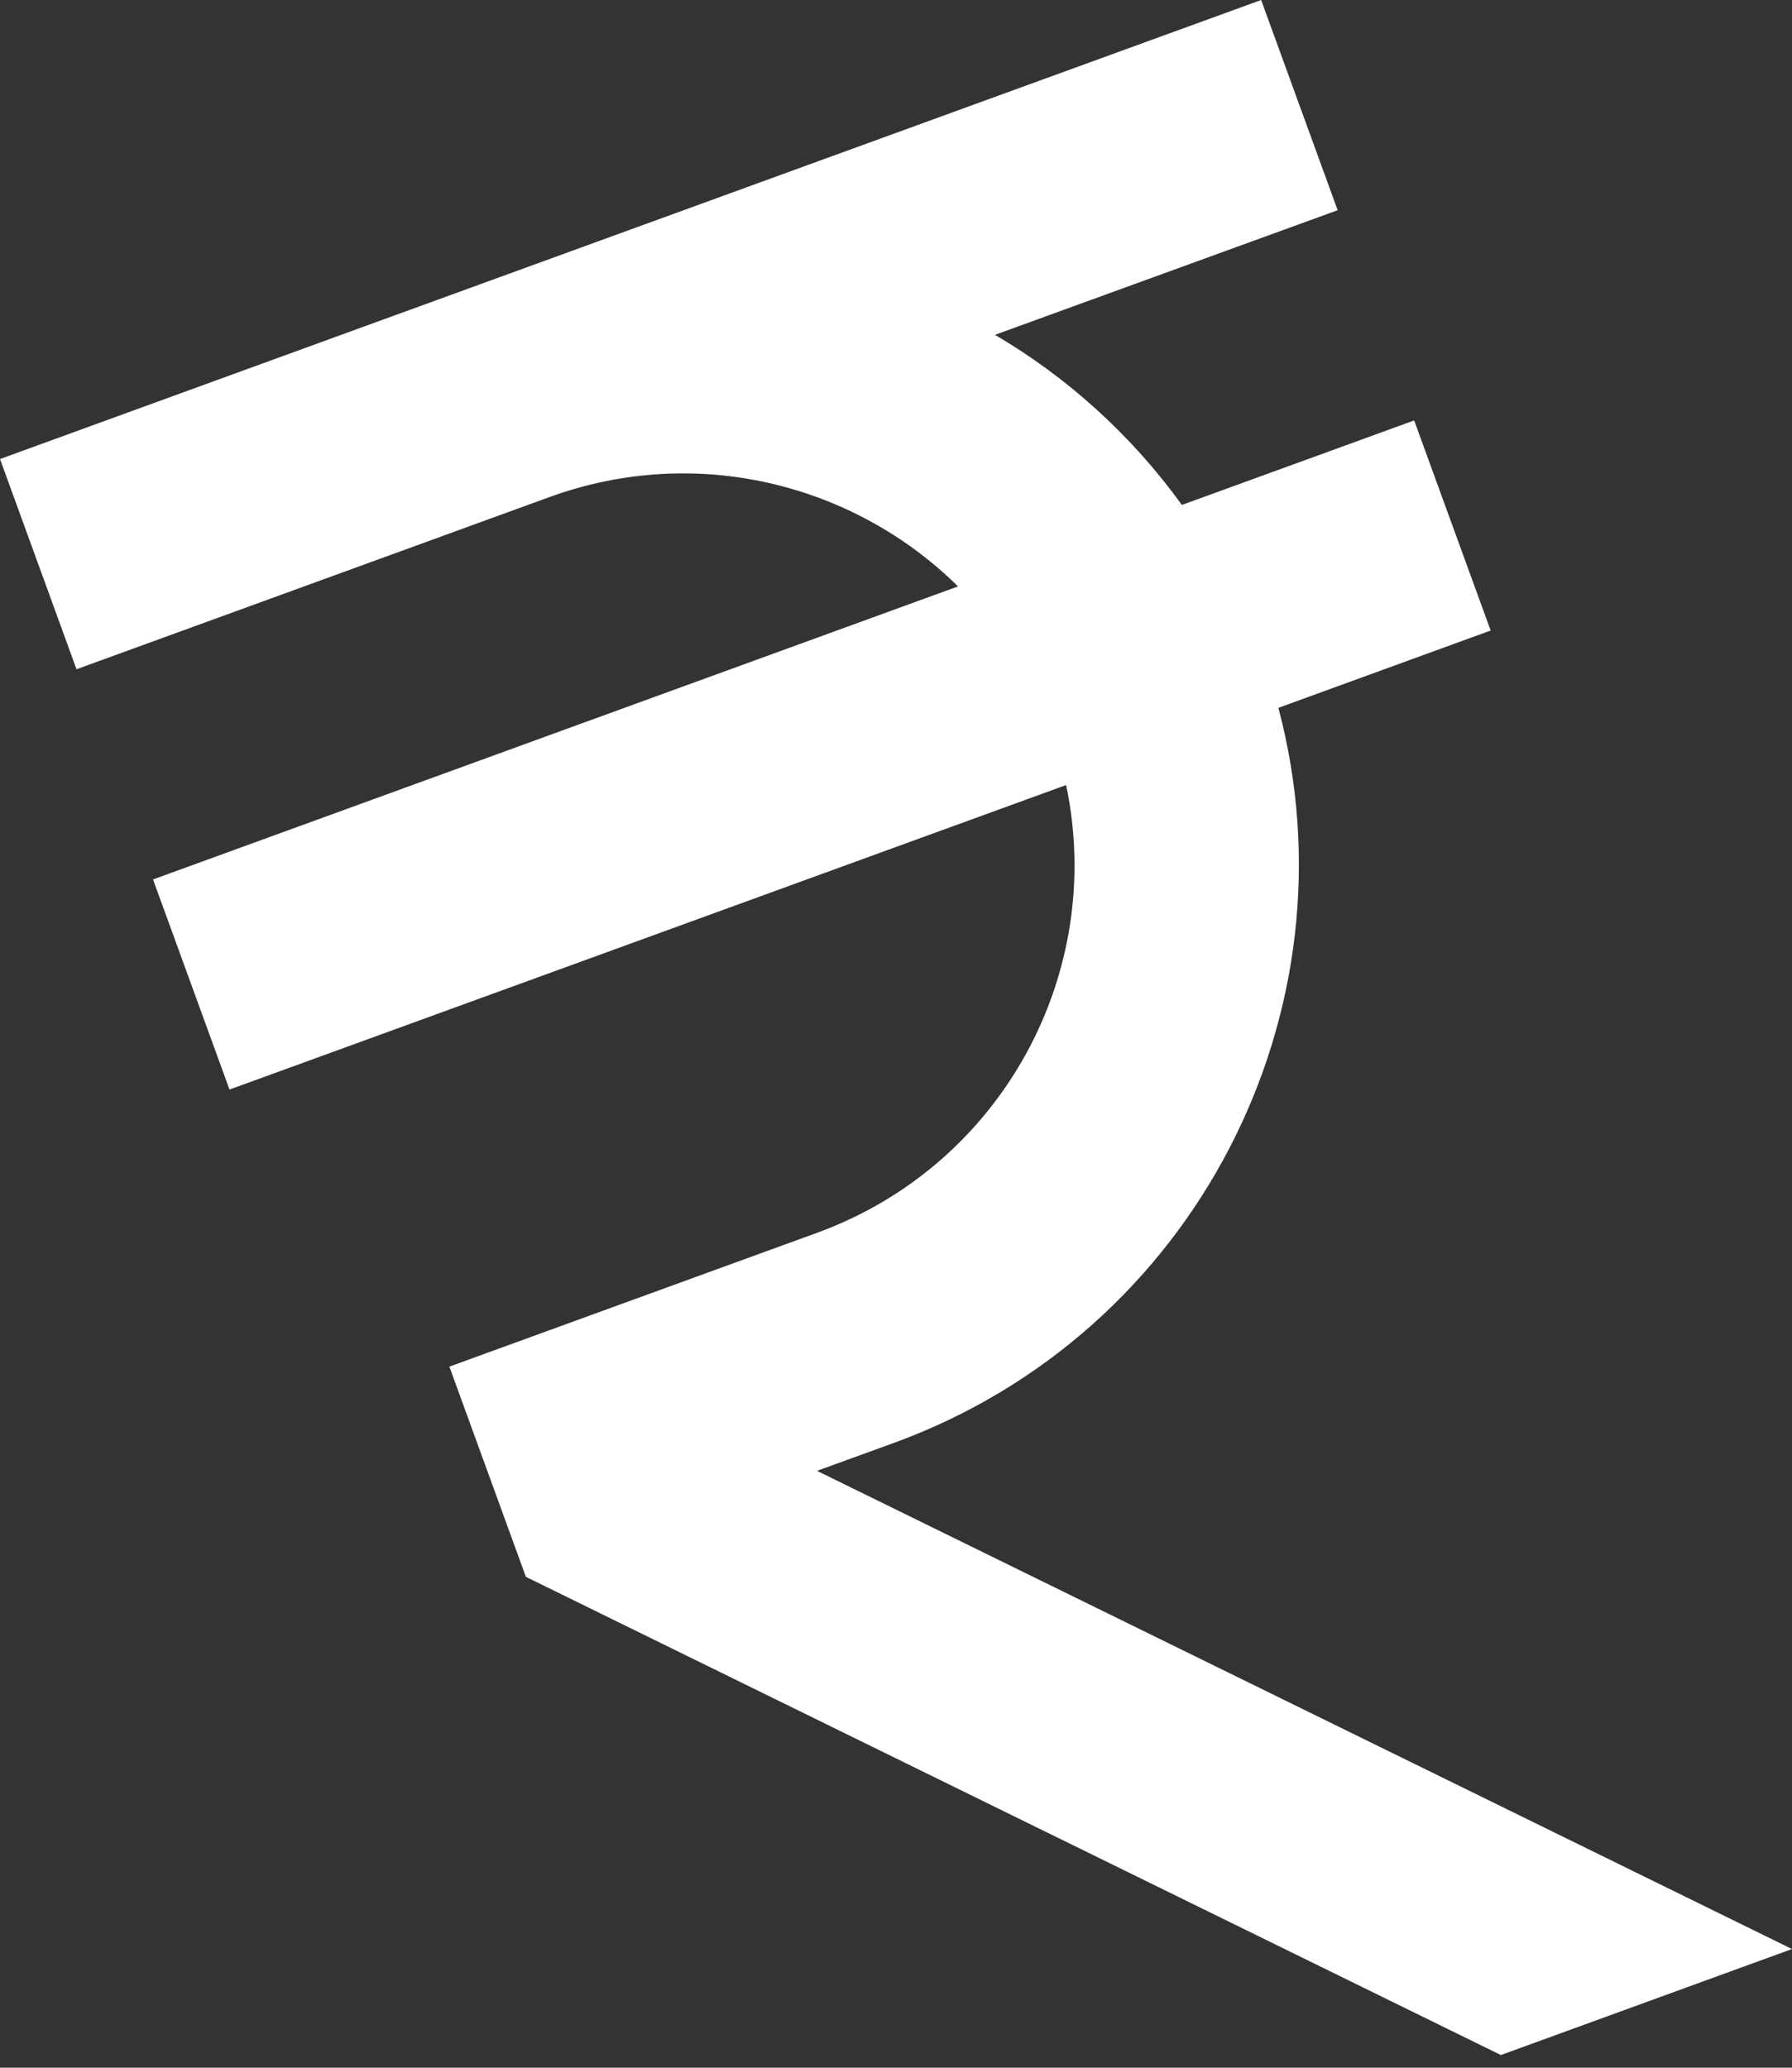 <svg width="13" height="15" viewBox="0 0 13 15" fill="none" xmlns="http://www.w3.org/2000/svg">
<rect x="0" y="0" width="13" height="15" fill="#333333" stroke="none"/>
<path d="M6.95 4.254C6.196 3.51 5.053 3.218 3.986 3.606L0.555 4.855L0 3.33L9.149 4.25309e-05L9.704 1.525L7.218 2.429C7.745 2.738 8.208 3.157 8.574 3.663L10.259 3.05L10.814 4.574L9.274 5.135C9.86 7.339 8.671 9.671 6.483 10.468L5.927 10.67L13 14.139L10.888 14.908L3.815 11.439L3.26 9.914L5.928 8.943C7.27 8.454 8.022 7.058 7.734 5.695L1.665 7.904L1.11 6.38L6.95 4.254Z" fill="white"/>
</svg>
